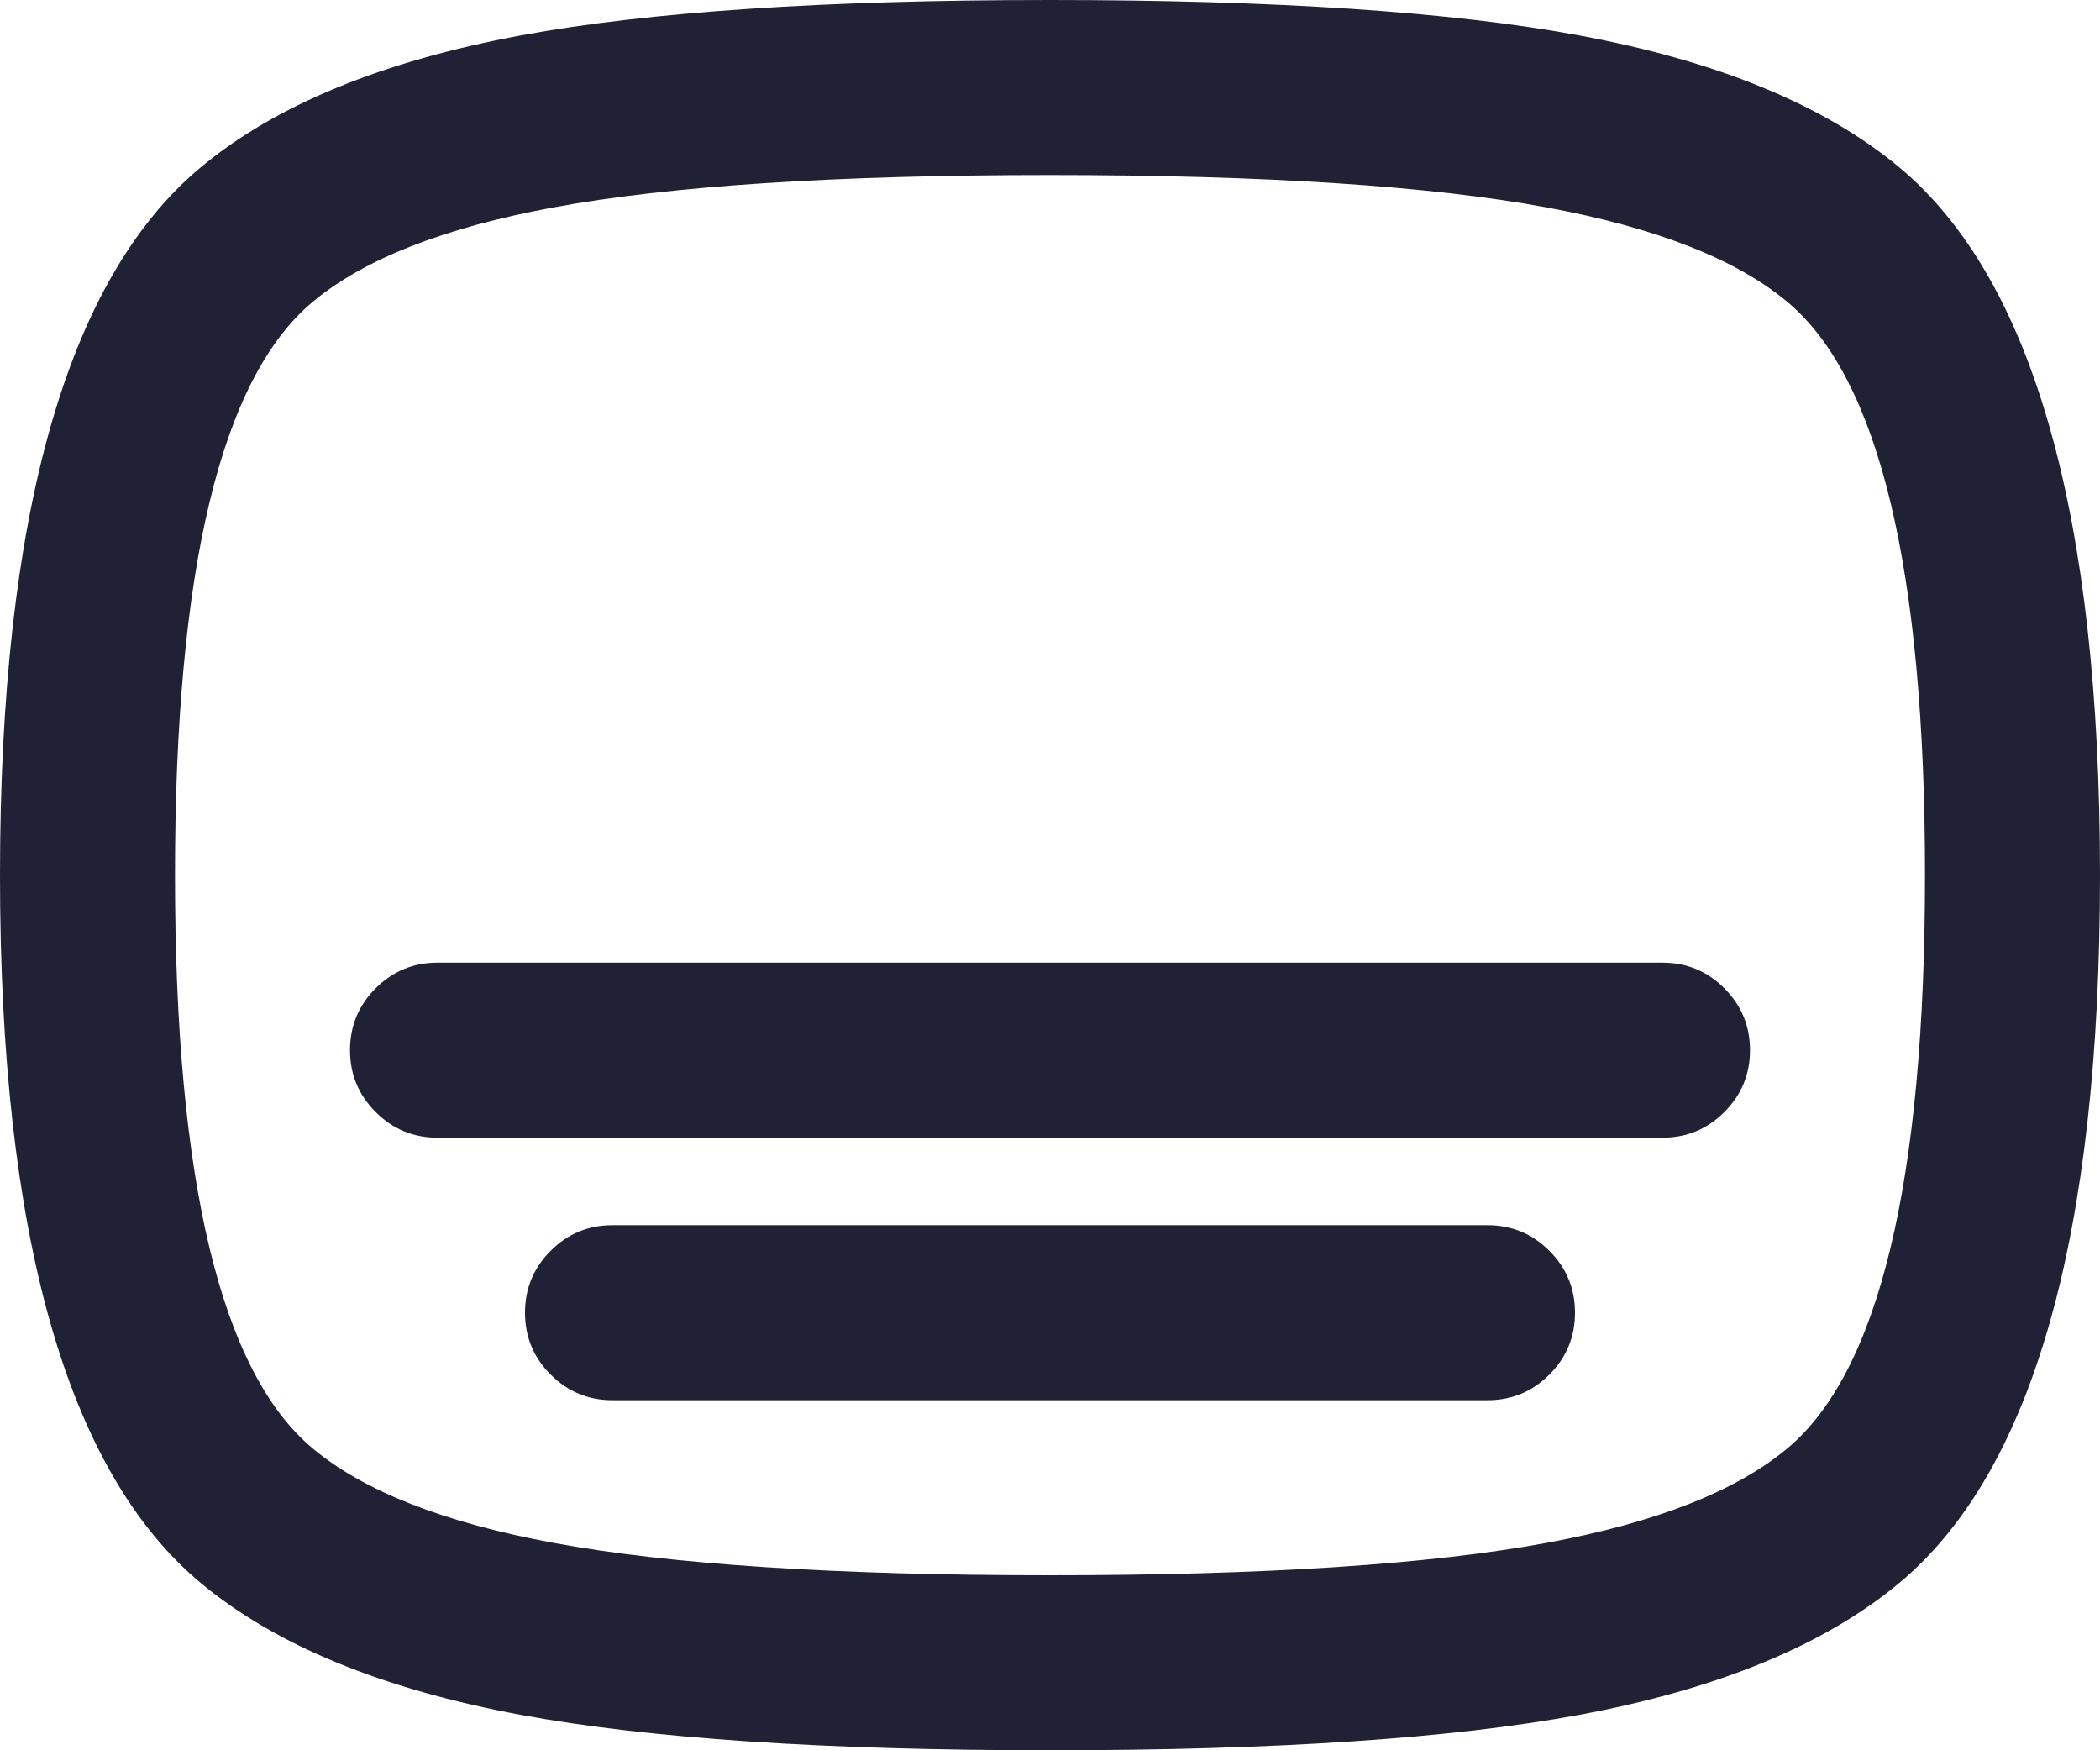 <svg xmlns="http://www.w3.org/2000/svg" width="24" height="20" viewBox="0 0 24 20">
  <defs/>
  <path fill="#212135" d="M2.294,1.912 Q3.574,0.846 5.956,0.404 Q8.14,0 12,0 Q15.86,0 18.044,0.404 Q20.426,0.846 21.706,1.912 Q24,3.824 24,10 Q24,16.176 21.706,18.088 Q20.426,19.154 18.044,19.596 Q15.86,20 12,20 Q8.14,20 5.956,19.596 Q3.574,19.154 2.294,18.088 Q0,16.176 0,10 Q0,3.824 2.294,1.912 Z M2,10 Q2,15.239 3.575,16.552 Q4.452,17.283 6.32,17.629 Q8.323,18 12,18 Q15.677,18 17.68,17.629 Q19.548,17.283 20.425,16.552 Q22,15.239 22,10 Q22,4.761 20.425,3.448 Q19.548,2.717 17.68,2.371 Q15.676,2 12,2 Q8.324,2 6.32,2.371 Q4.452,2.717 3.575,3.448 Q2,4.76 2,10 Z"/>
  <path fill="#212135" d="M5,11 L19,11 Q19.414,11 19.707,11.293 Q20,11.586 20,12 Q20,12.414 19.707,12.707 Q19.414,13 19,13 L5,13 Q4.586,13 4.293,12.707 Q4,12.414 4,12 Q4,11.586 4.293,11.293 Q4.586,11 5,11 Z M7,14 L17,14 Q17.414,14 17.707,14.293 Q18,14.586 18,15 Q18,15.414 17.707,15.707 Q17.414,16 17,16 L7,16 Q6.586,16 6.293,15.707 Q6,15.414 6,15 Q6,14.586 6.293,14.293 Q6.586,14 7,14 Z"/>
</svg>


